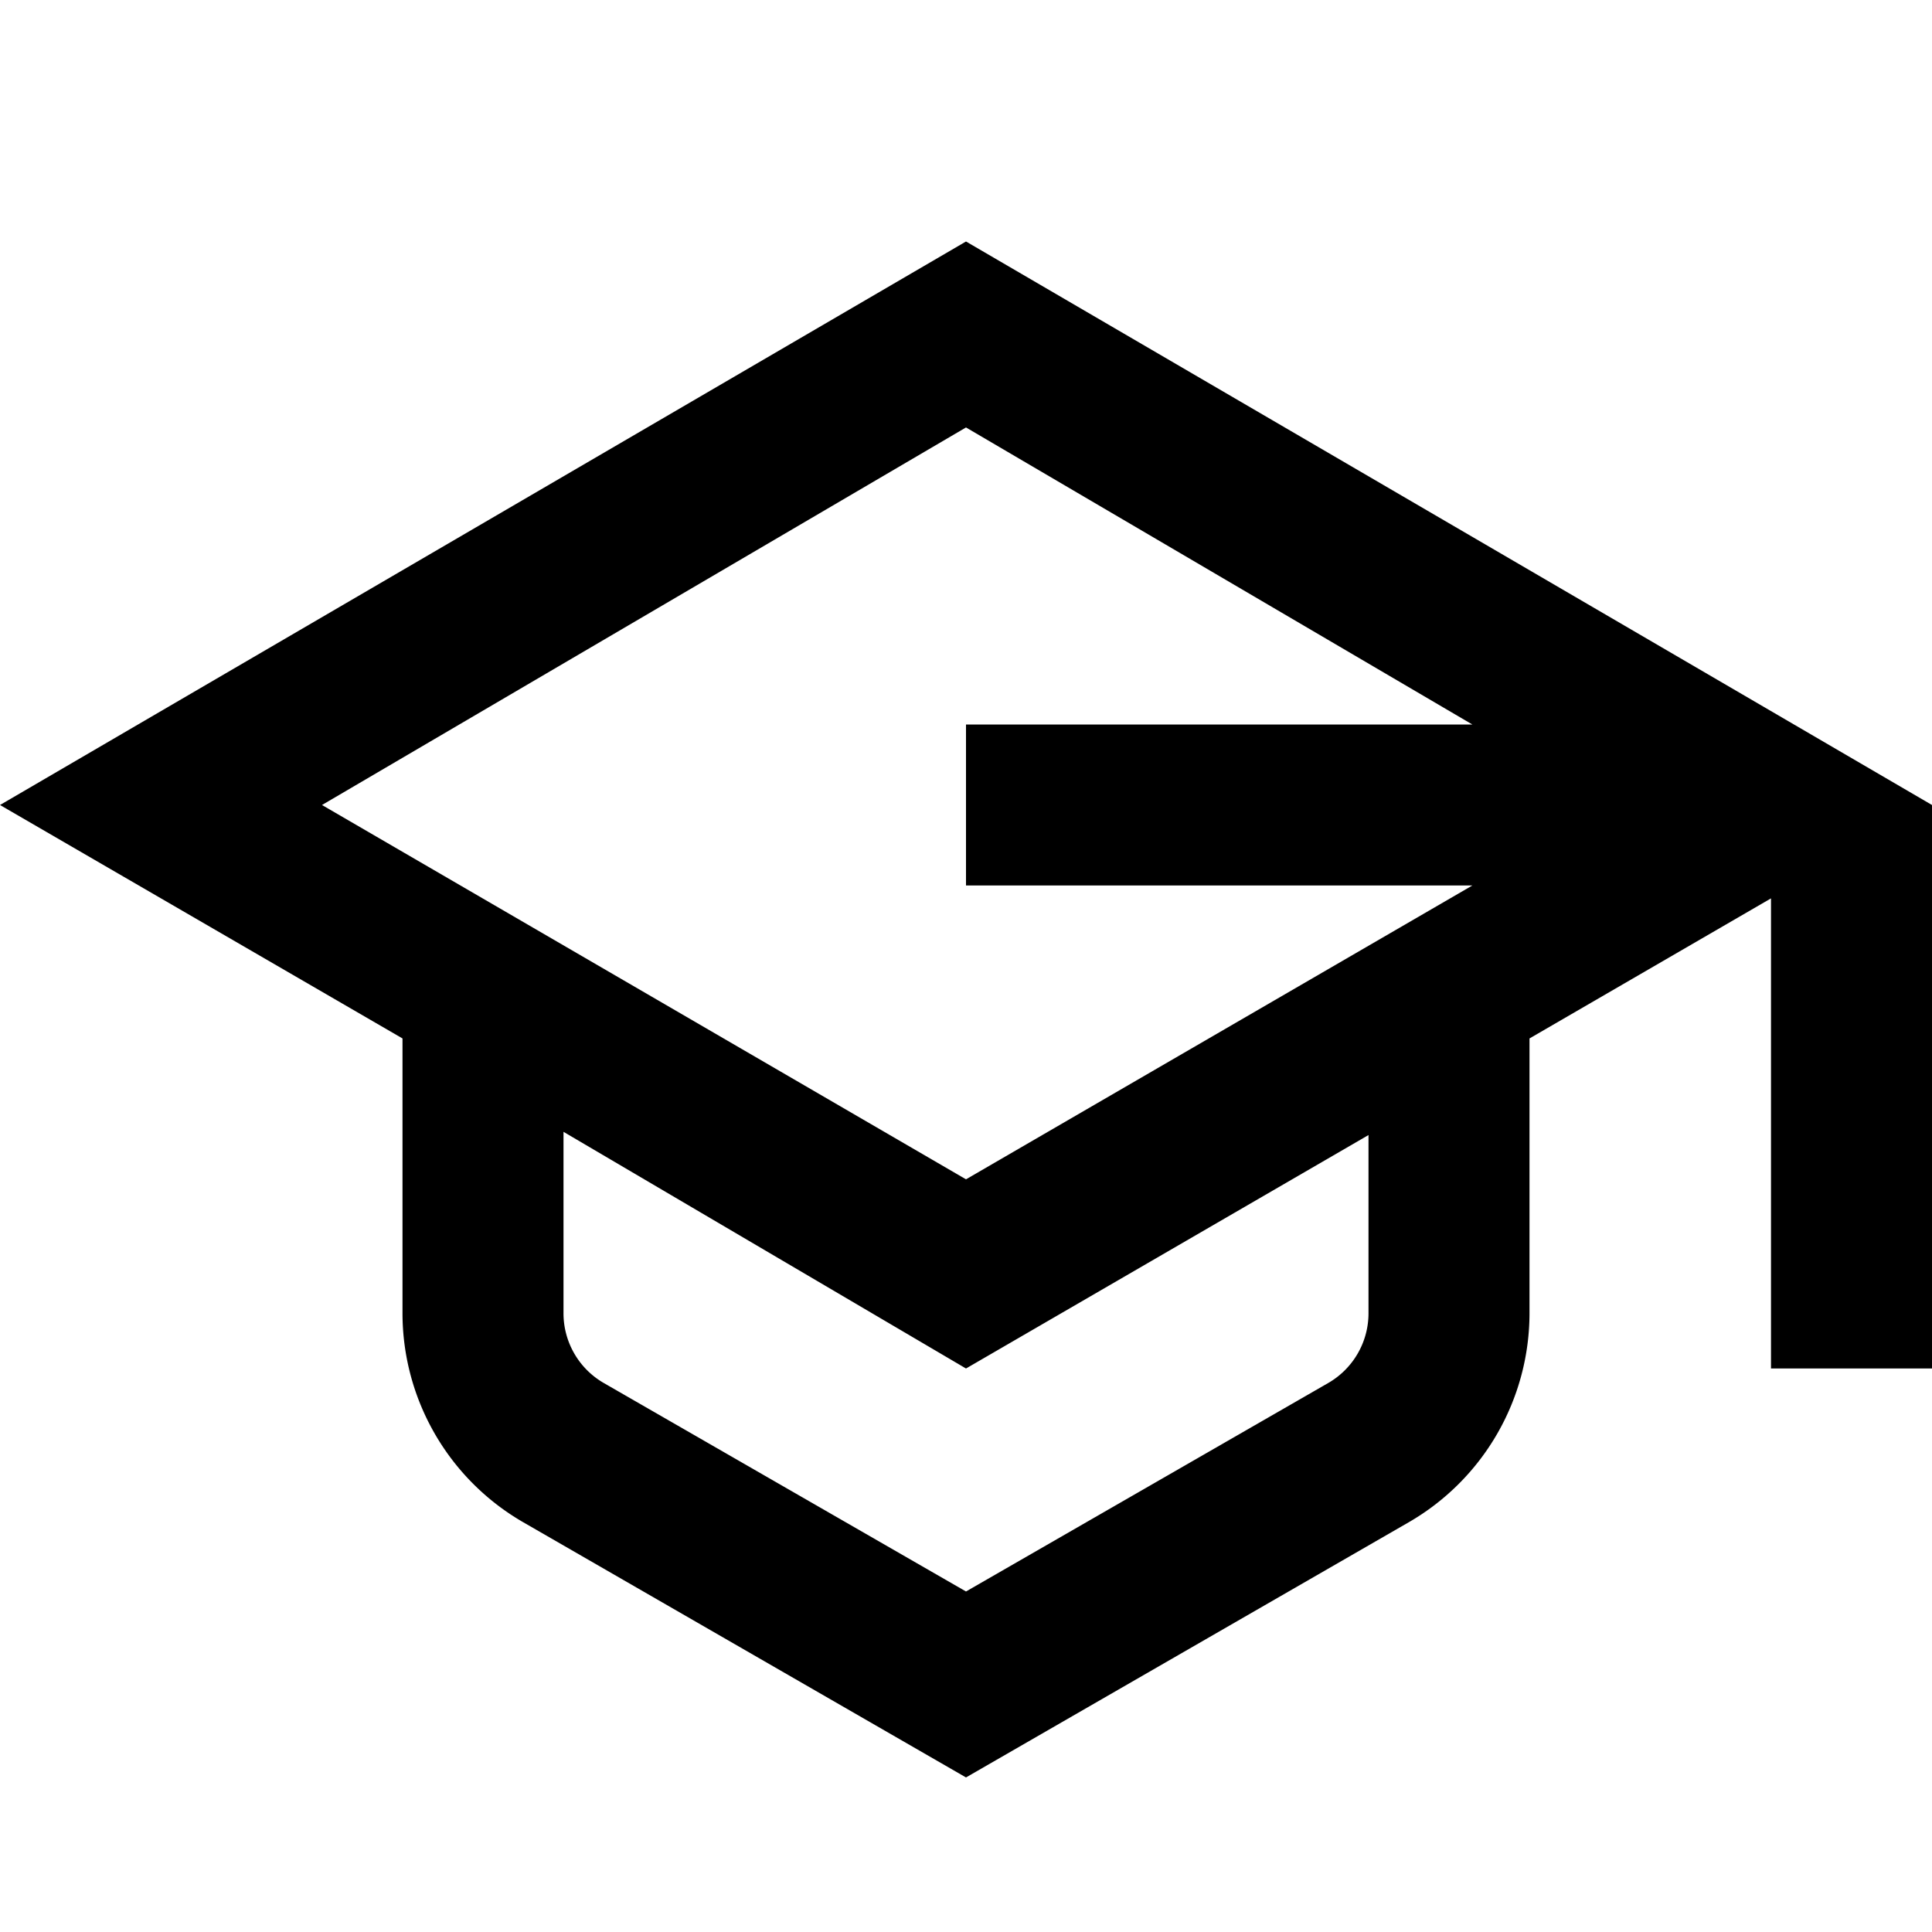 <svg id="Hot_2" data-name="Hot 2" xmlns="http://www.w3.org/2000/svg" viewBox="0 0 24 24"><title>iconoteka_college__school__education_b_s</title><path d="M12,3,0,10l5,2.9v3.41a3,3,0,0,0,1.5,2.6L12,22.08l5.5-3.17a3,3,0,0,0,1.5-2.6V12.9l3-1.74V17h2V10Zm0,2.31L18.29,9H12v2h6.29L12,14.65,4,10Zm5,11a1,1,0,0,1-.5.87L12,19.77,7.5,17.18a1,1,0,0,1-.5-.87V14.06L12,17l5-2.9Z"/></svg>